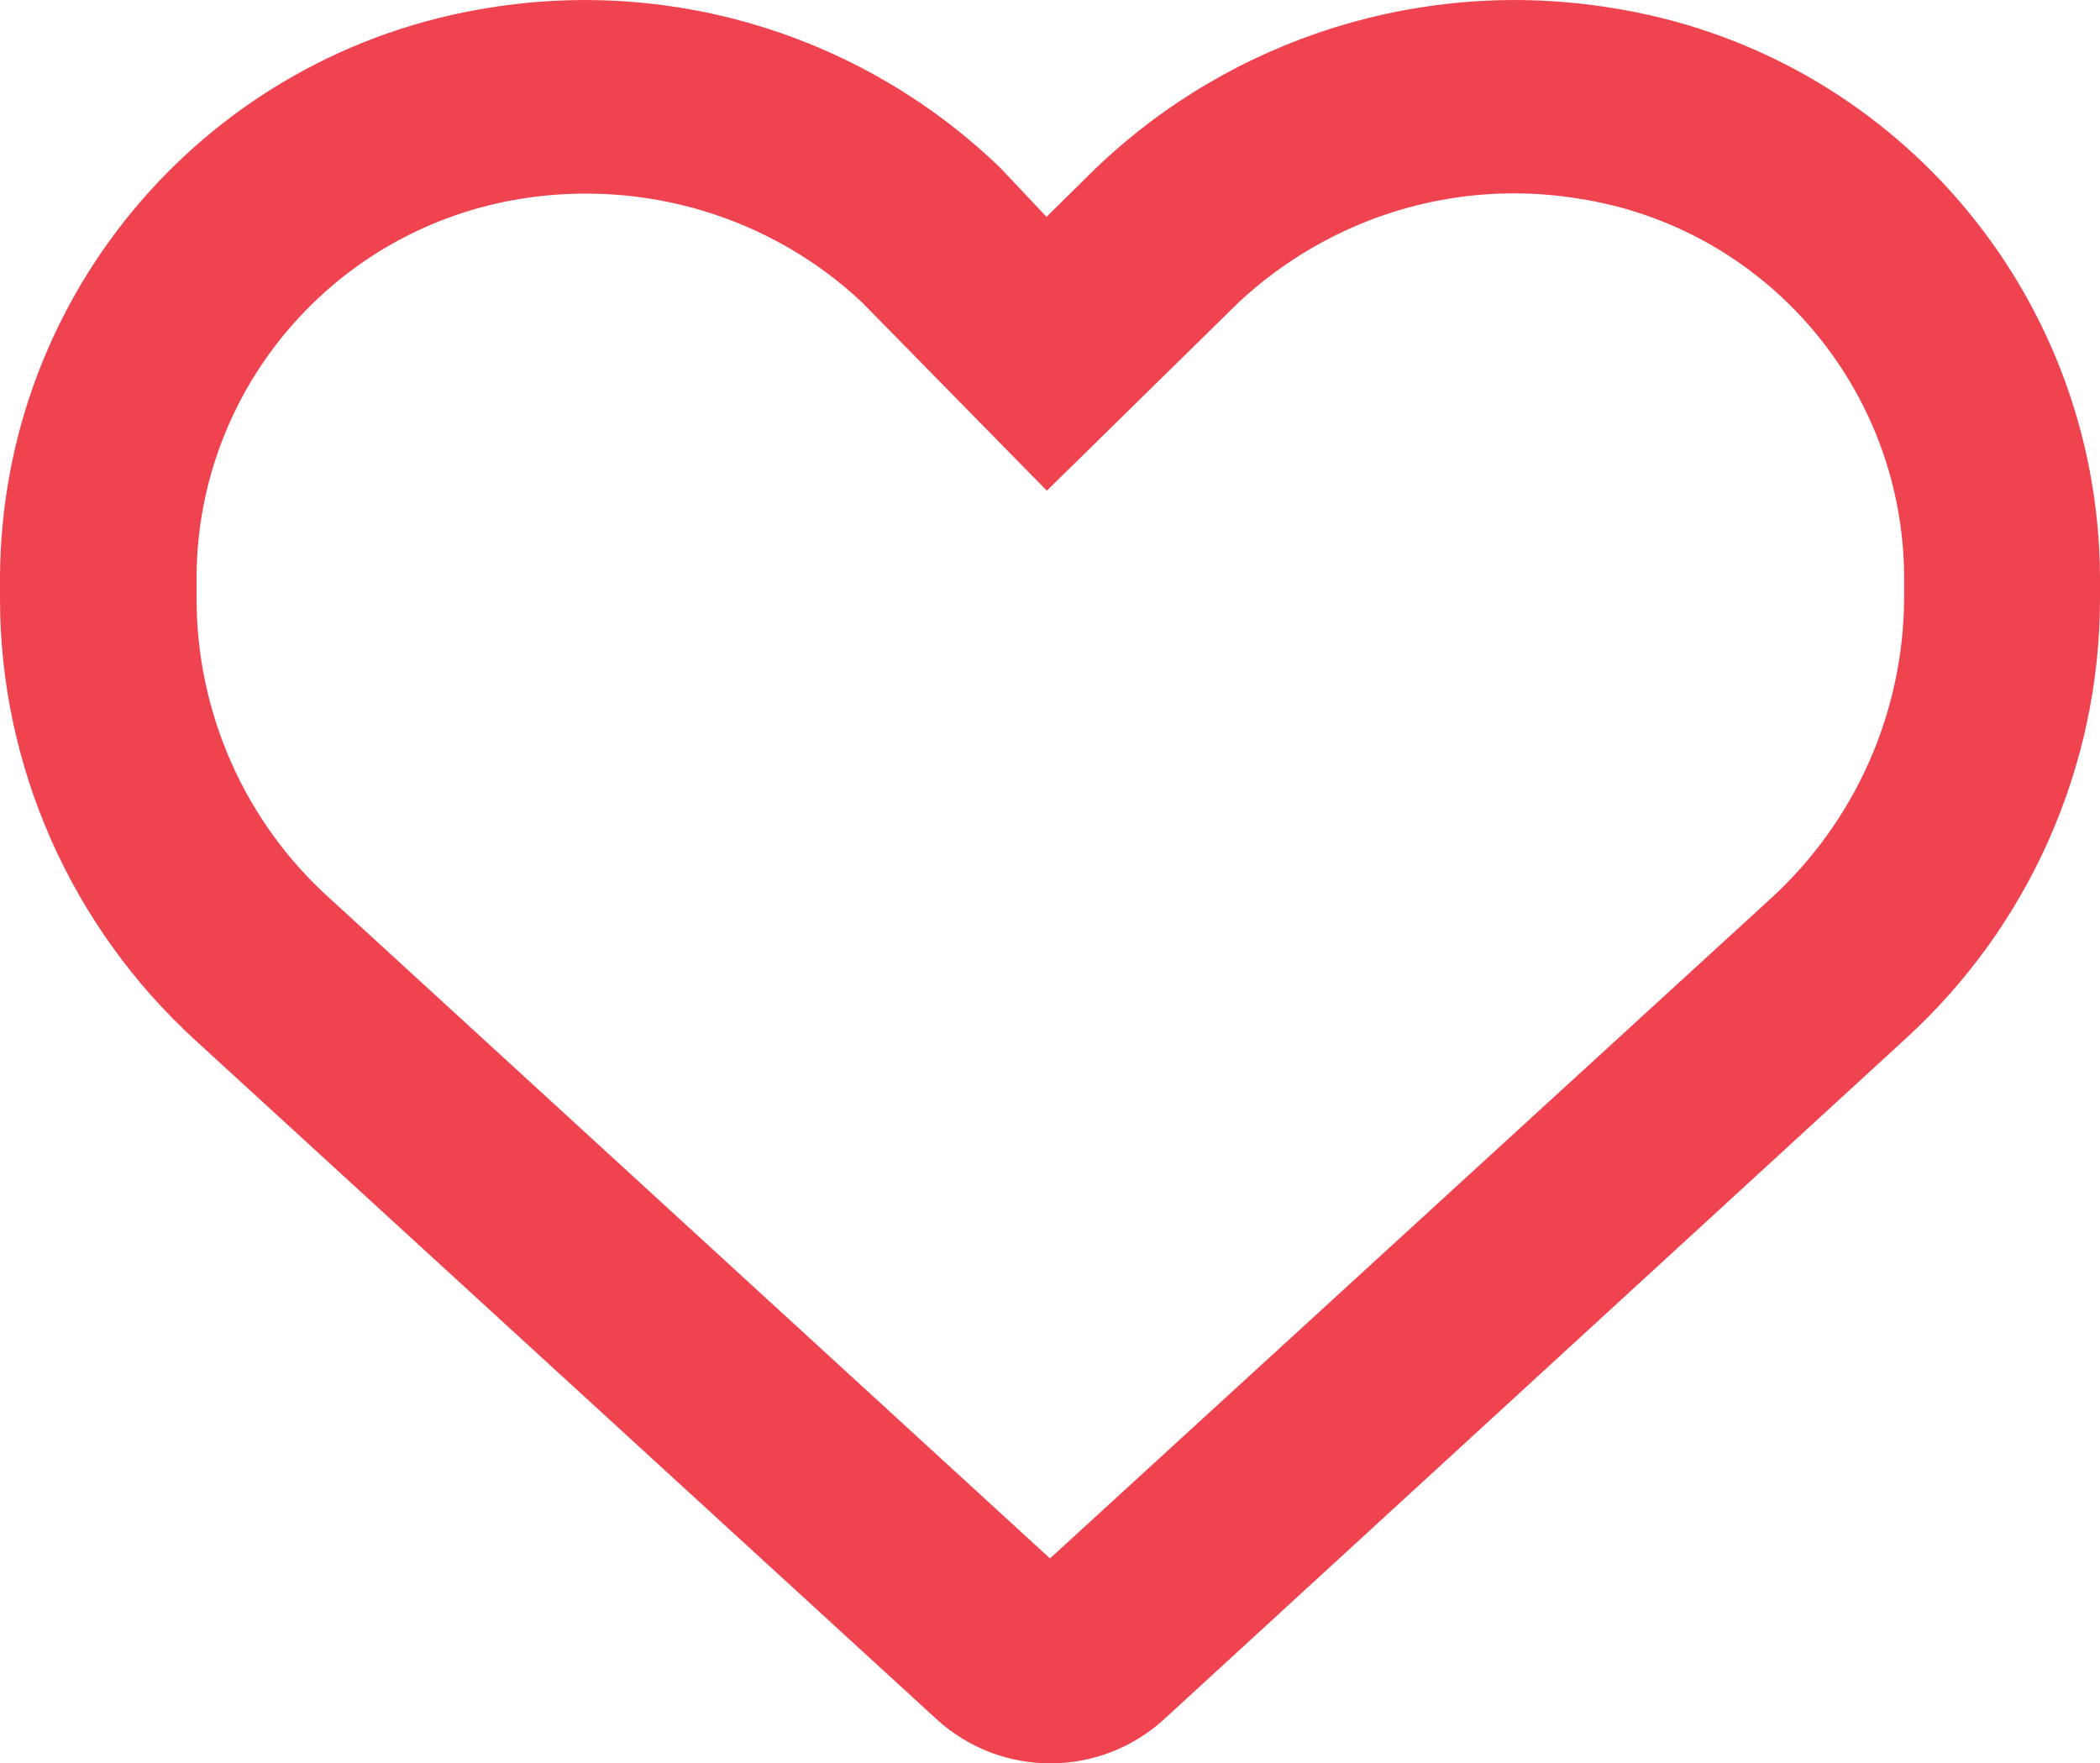 <?xml version="1.0" encoding="UTF-8"?><svg id="Warstwa_2" xmlns="http://www.w3.org/2000/svg" viewBox="0 0 30.02 25.21"><defs><style>.cls-1{fill:#ef4450;}</style></defs><g id="Warstwa_1-2"><g id="heart-regular-2"><path class="cls-1" d="m14.31,2.41l.65.69.7-.69C17.62.53,20.35-.32,23.02.11c4.01.62,6.97,4.06,7,8.12v.33c0,2.4-1.02,4.69-2.79,6.3l-10.59,9.72c-.92.84-2.33.84-3.25,0L2.79,14.87C1.02,13.25,0,10.96,0,8.56v-.33C.03,4.17,2.99.74,7,.11c2.66-.43,5.37.42,7.31,2.3-.05,0,0,0,0,0h0Zm.65,4.6l-2.64-2.69c-1.3-1.22-3.1-1.76-4.86-1.48-2.66.42-4.63,2.7-4.65,5.39v.33c0,1.63.69,3.19,1.9,4.28l10.3,9.44,10.31-9.44c1.2-1.1,1.89-2.65,1.9-4.28v-.33c-.02-2.69-1.99-4.98-4.65-5.39-1.76-.29-3.55.26-4.86,1.48l-2.74,2.69Z"/></g></g></svg>